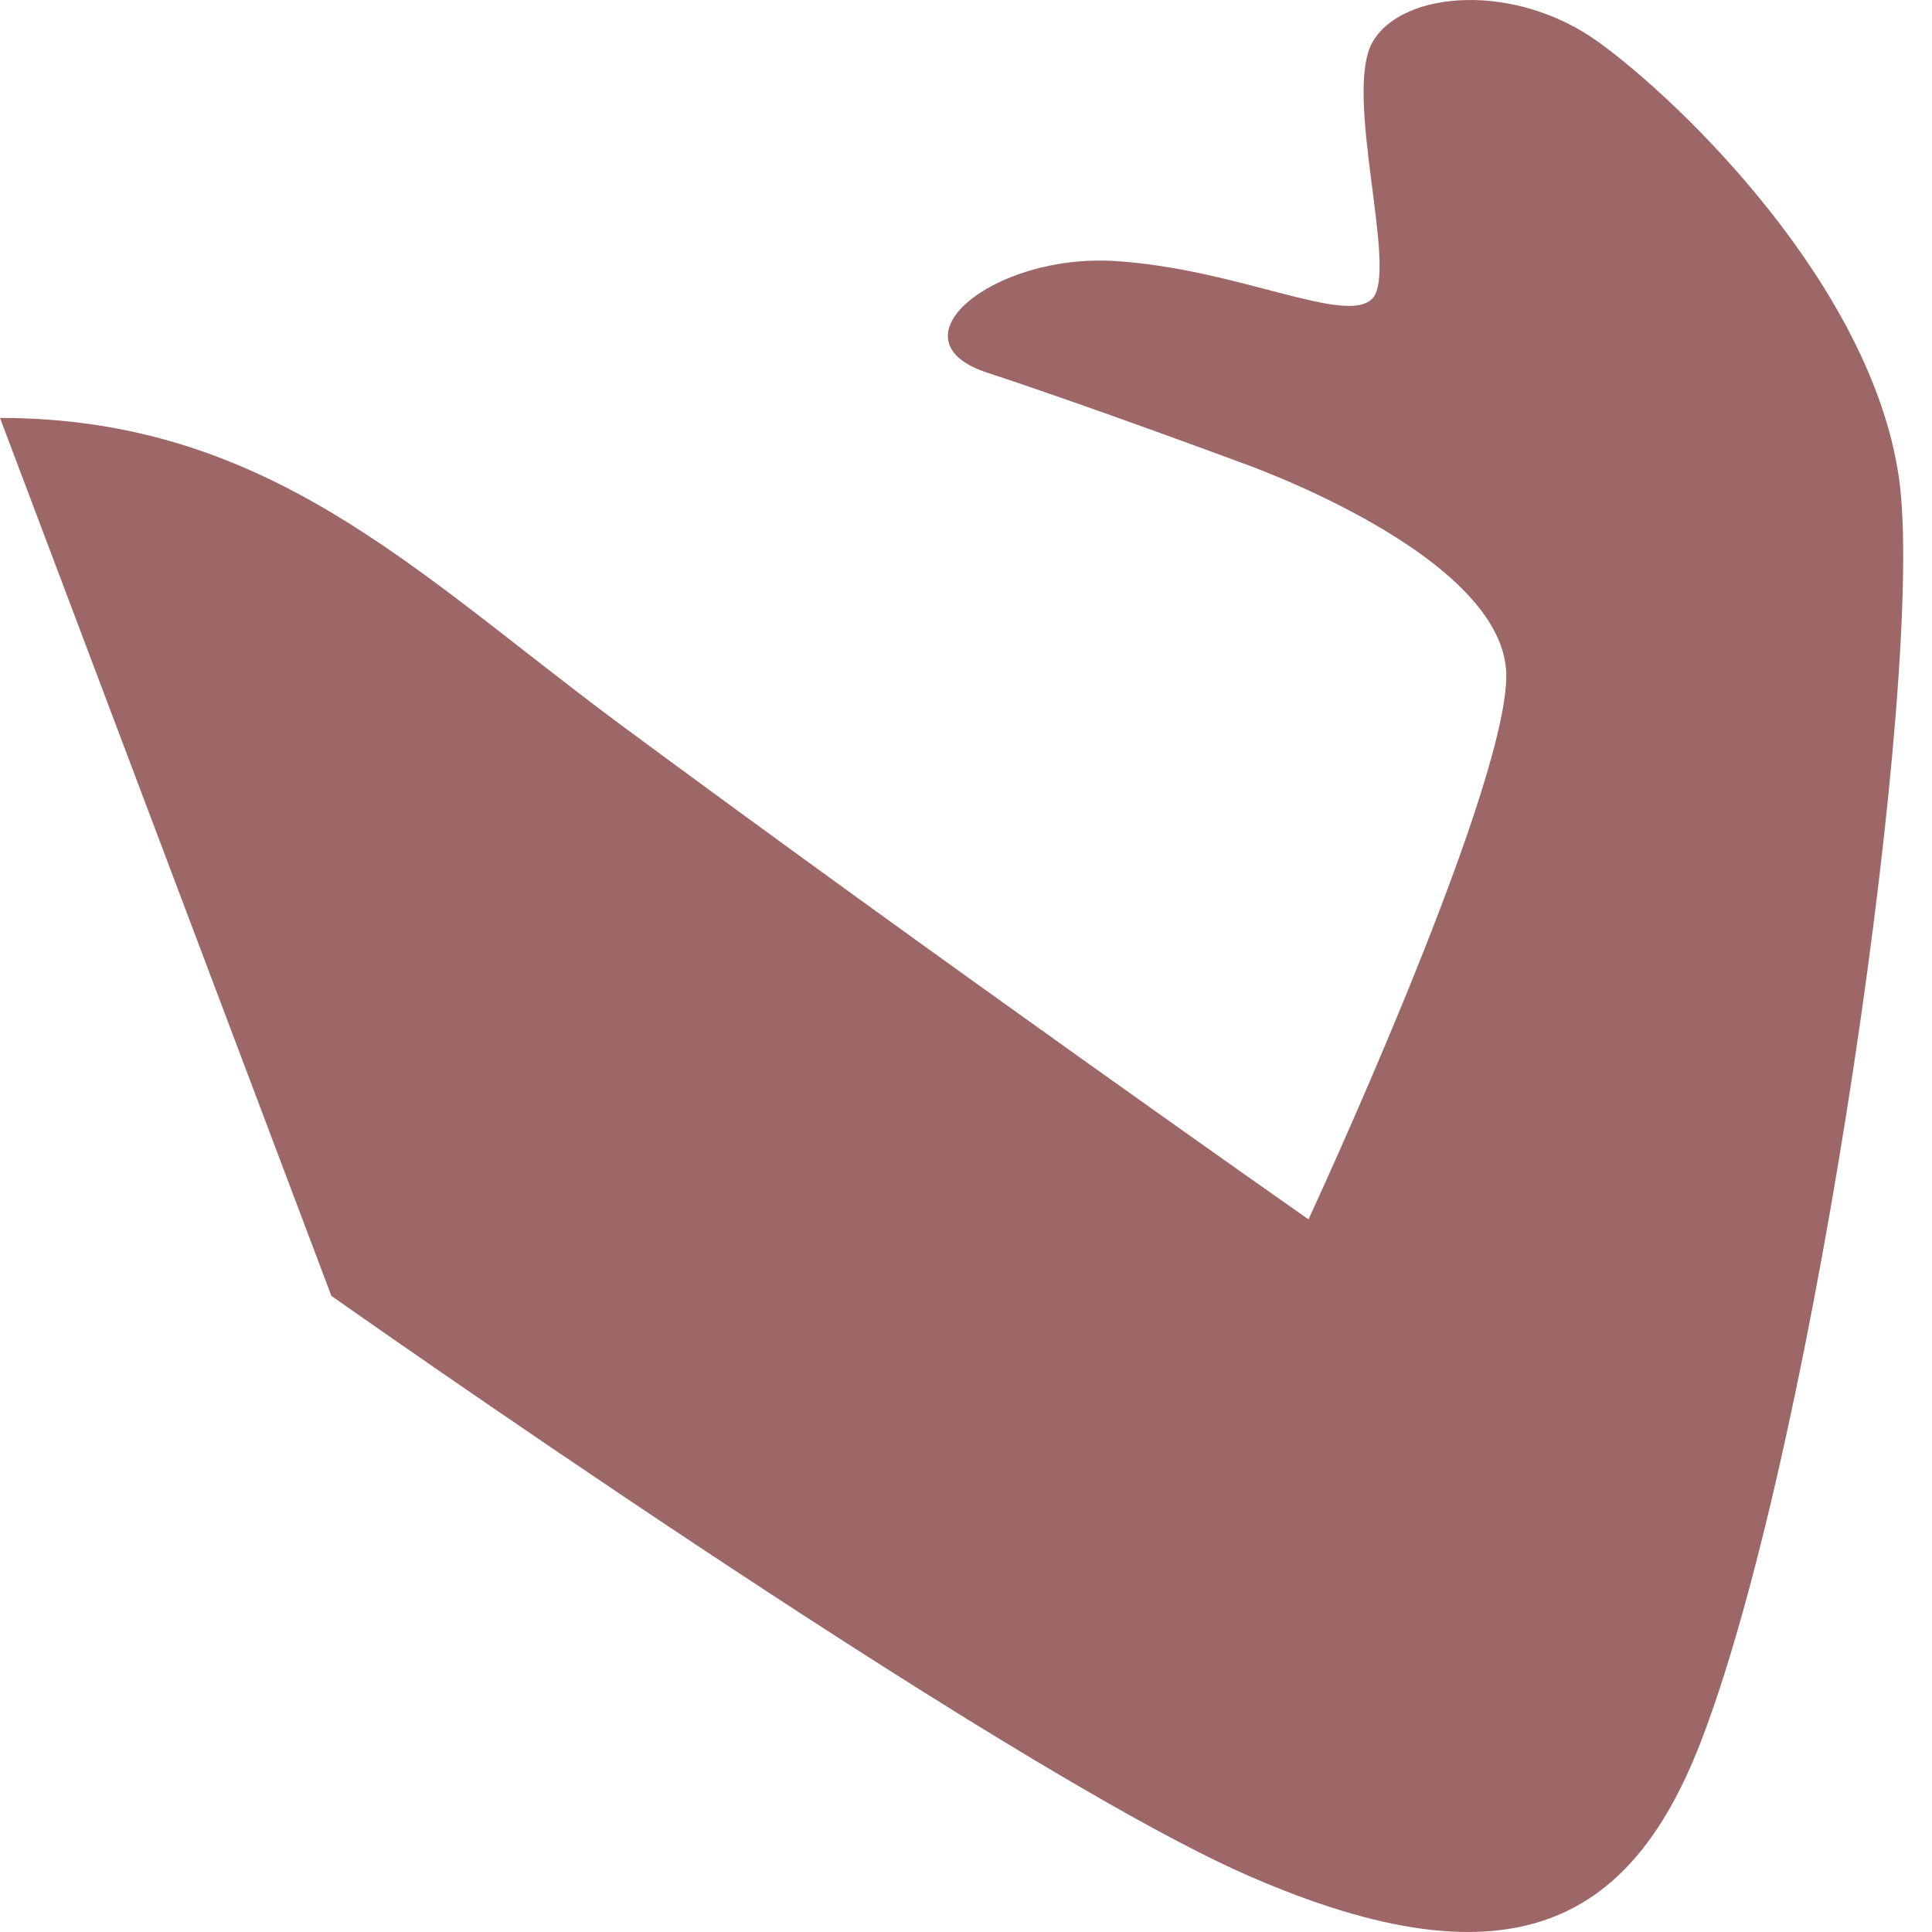 <svg width="41" height="41" viewBox="0 0 41 41" fill="none" xmlns="http://www.w3.org/2000/svg">
<path d="M0 8.869C5.669 8.869 8.808 12.129 13.037 15.28C19.886 20.353 27.768 25.877 27.768 25.877C27.768 25.877 31.89 16.999 31.966 14.399C32.042 11.799 26.329 9.814 26.329 9.814C26.329 9.814 23.069 8.603 20.958 7.912C18.846 7.221 21.059 5.375 23.672 5.54C26.284 5.705 28.592 6.929 29.131 6.327C29.67 5.724 28.497 1.977 29.131 0.886C29.766 -0.205 32.15 -0.382 33.913 0.886C35.675 2.154 39.715 6.073 40.298 10.138C40.882 14.202 38.542 30.461 36.151 36.815C34.693 40.715 32.175 42.294 26.468 39.795C21.142 37.456 7.032 27.5 7.032 27.5L0 8.869Z" fill="#9E6767"/>
</svg>
